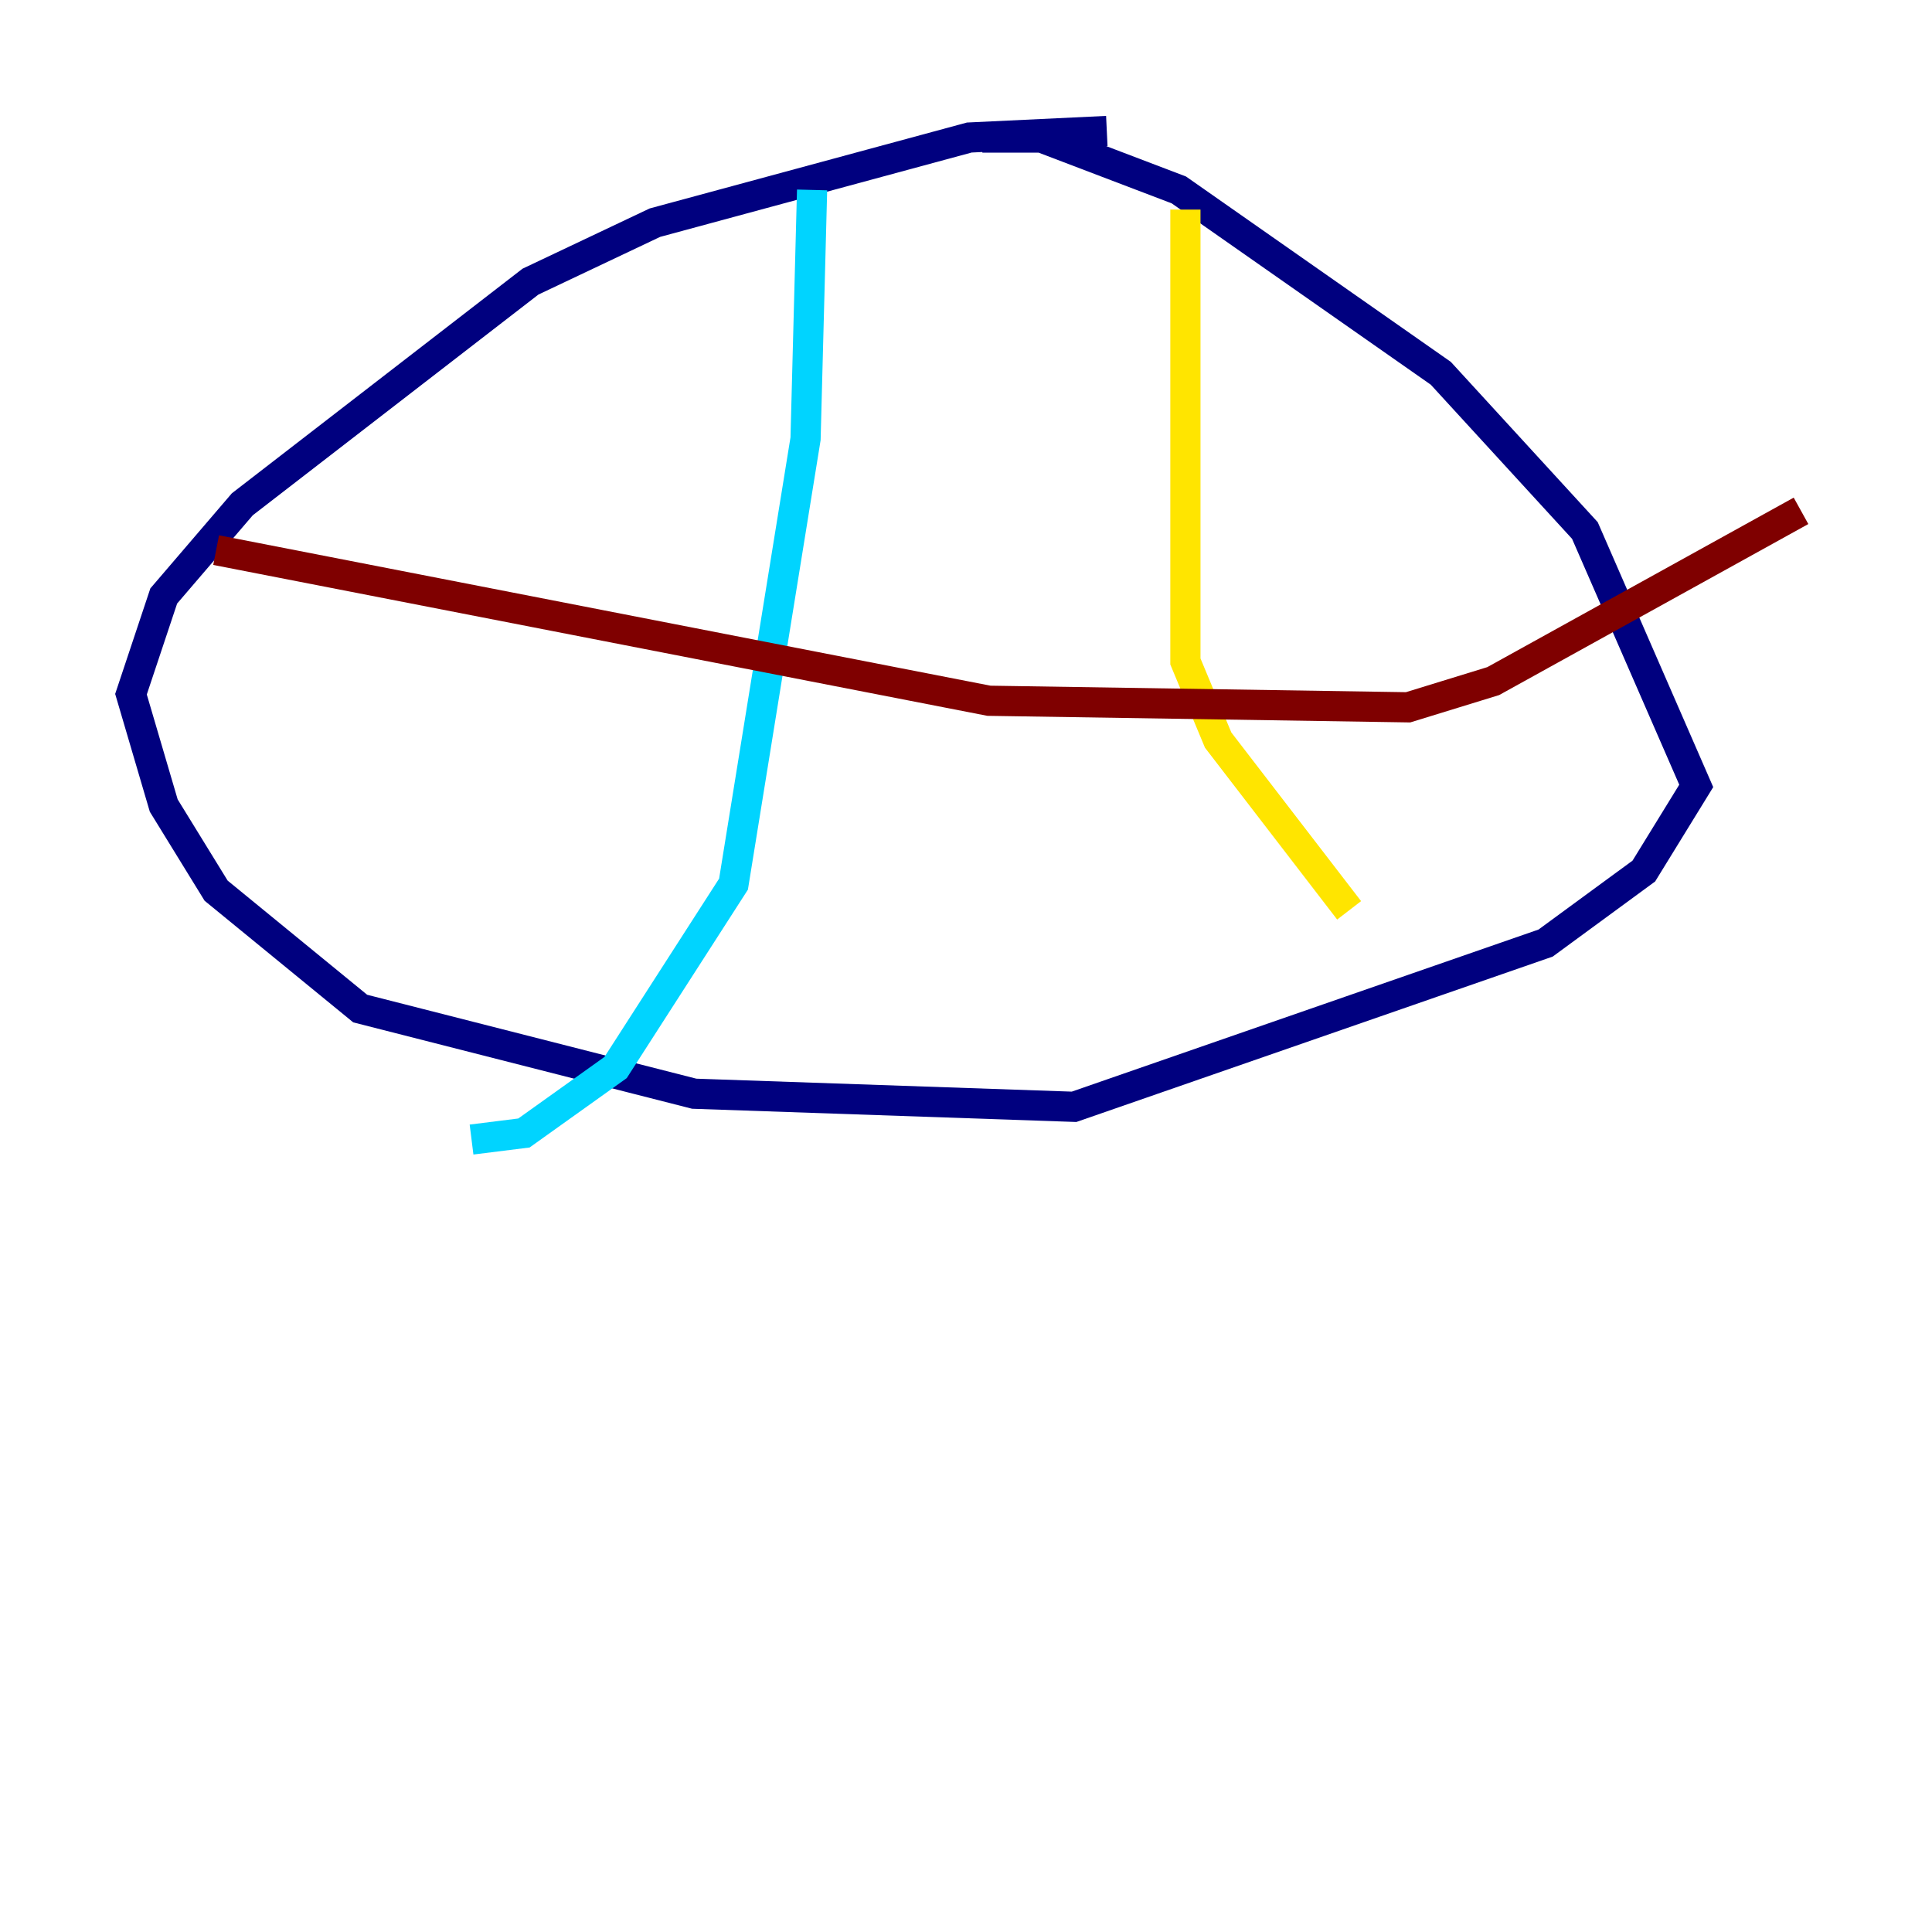 <?xml version="1.0" encoding="utf-8" ?>
<svg baseProfile="tiny" height="128" version="1.2" viewBox="0,0,128,128" width="128" xmlns="http://www.w3.org/2000/svg" xmlns:ev="http://www.w3.org/2001/xml-events" xmlns:xlink="http://www.w3.org/1999/xlink"><defs /><polyline fill="none" points="73.329,8.678 64.217,9.112 43.39,14.752 35.146,18.658 16.054,33.41 10.848,39.485 8.678,45.993 10.848,53.37 14.319,59.01 23.864,66.82 45.993,72.461 71.159,73.329 102.4,62.481 108.909,57.709 112.38,52.068 105.003,35.146 95.458,24.732 78.102,12.583 68.99,9.112 65.085,9.112" stroke="#00007f" stroke-width="2" /><polyline fill="none" points="53.803,12.583 53.37,29.071 48.597,58.576 40.786,70.725 34.712,75.064 31.241,75.498" stroke="#00d4ff" stroke-width="2" /><polyline fill="none" points="78.536,13.885 78.536,43.824 80.705,49.031 89.383,60.312" stroke="#ffe500" stroke-width="2" /><polyline fill="none" points="14.319,36.447 65.519,46.427 93.288,46.861 98.929,45.125 119.322,33.844" stroke="#7f0000" stroke-width="2" /></svg>